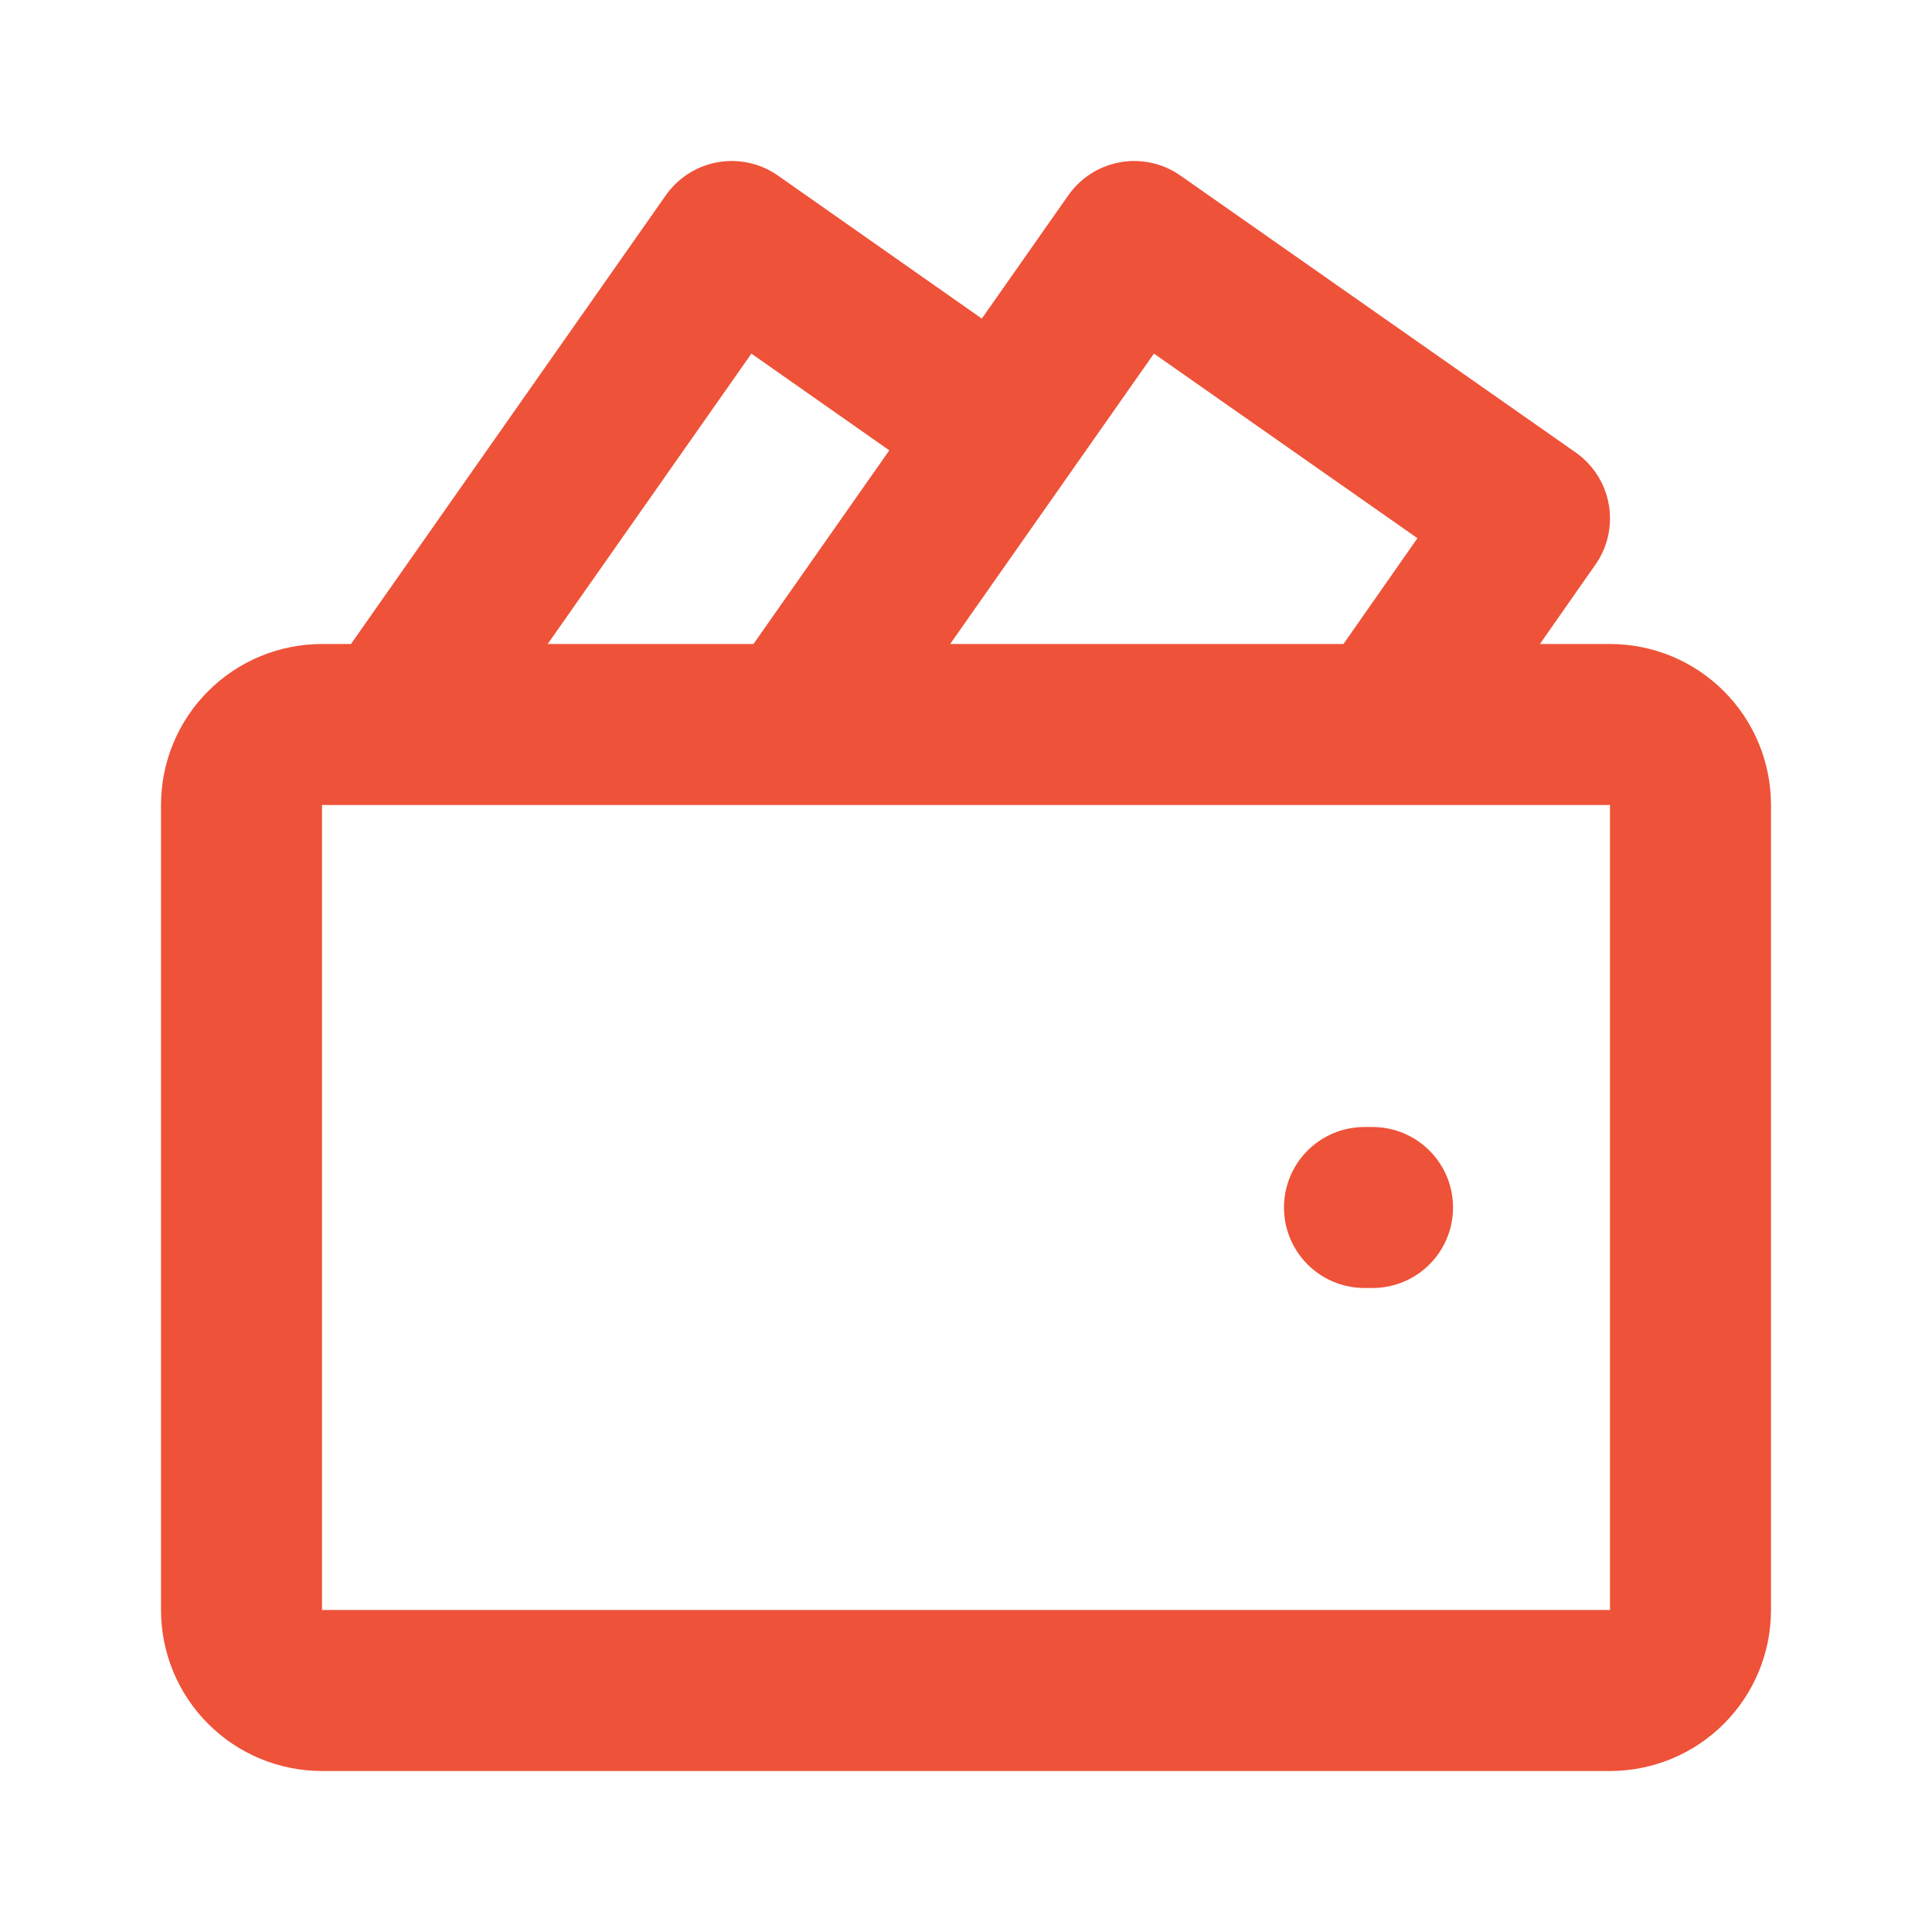 <svg width="24" height="24" viewBox="0 0 24 24" fill="none" xmlns="http://www.w3.org/2000/svg">
<path d="M16.95 15H17.05" stroke="#EE5238" stroke-width="2" stroke-linecap="round" stroke-linejoin="round"/>
<path d="M21 10V20C21 20.265 20.895 20.52 20.707 20.707C20.52 20.895 20.265 21 20 21H4C3.735 21 3.48 20.895 3.293 20.707C3.105 20.52 3 20.265 3 20V10C3 9.735 3.105 9.48 3.293 9.293C3.48 9.105 3.735 9 4 9H20C20.265 9 20.52 9.105 20.707 9.293C20.895 9.48 21 9.735 21 10ZM17.21 9L19 6.44L14.09 3L9.88 9H17.21ZM9.09 3L4.88 9H9.88L12.44 5.35L9.09 3Z" stroke="#EE5238" stroke-width="2" stroke-linecap="round" stroke-linejoin="round"/>
</svg>
